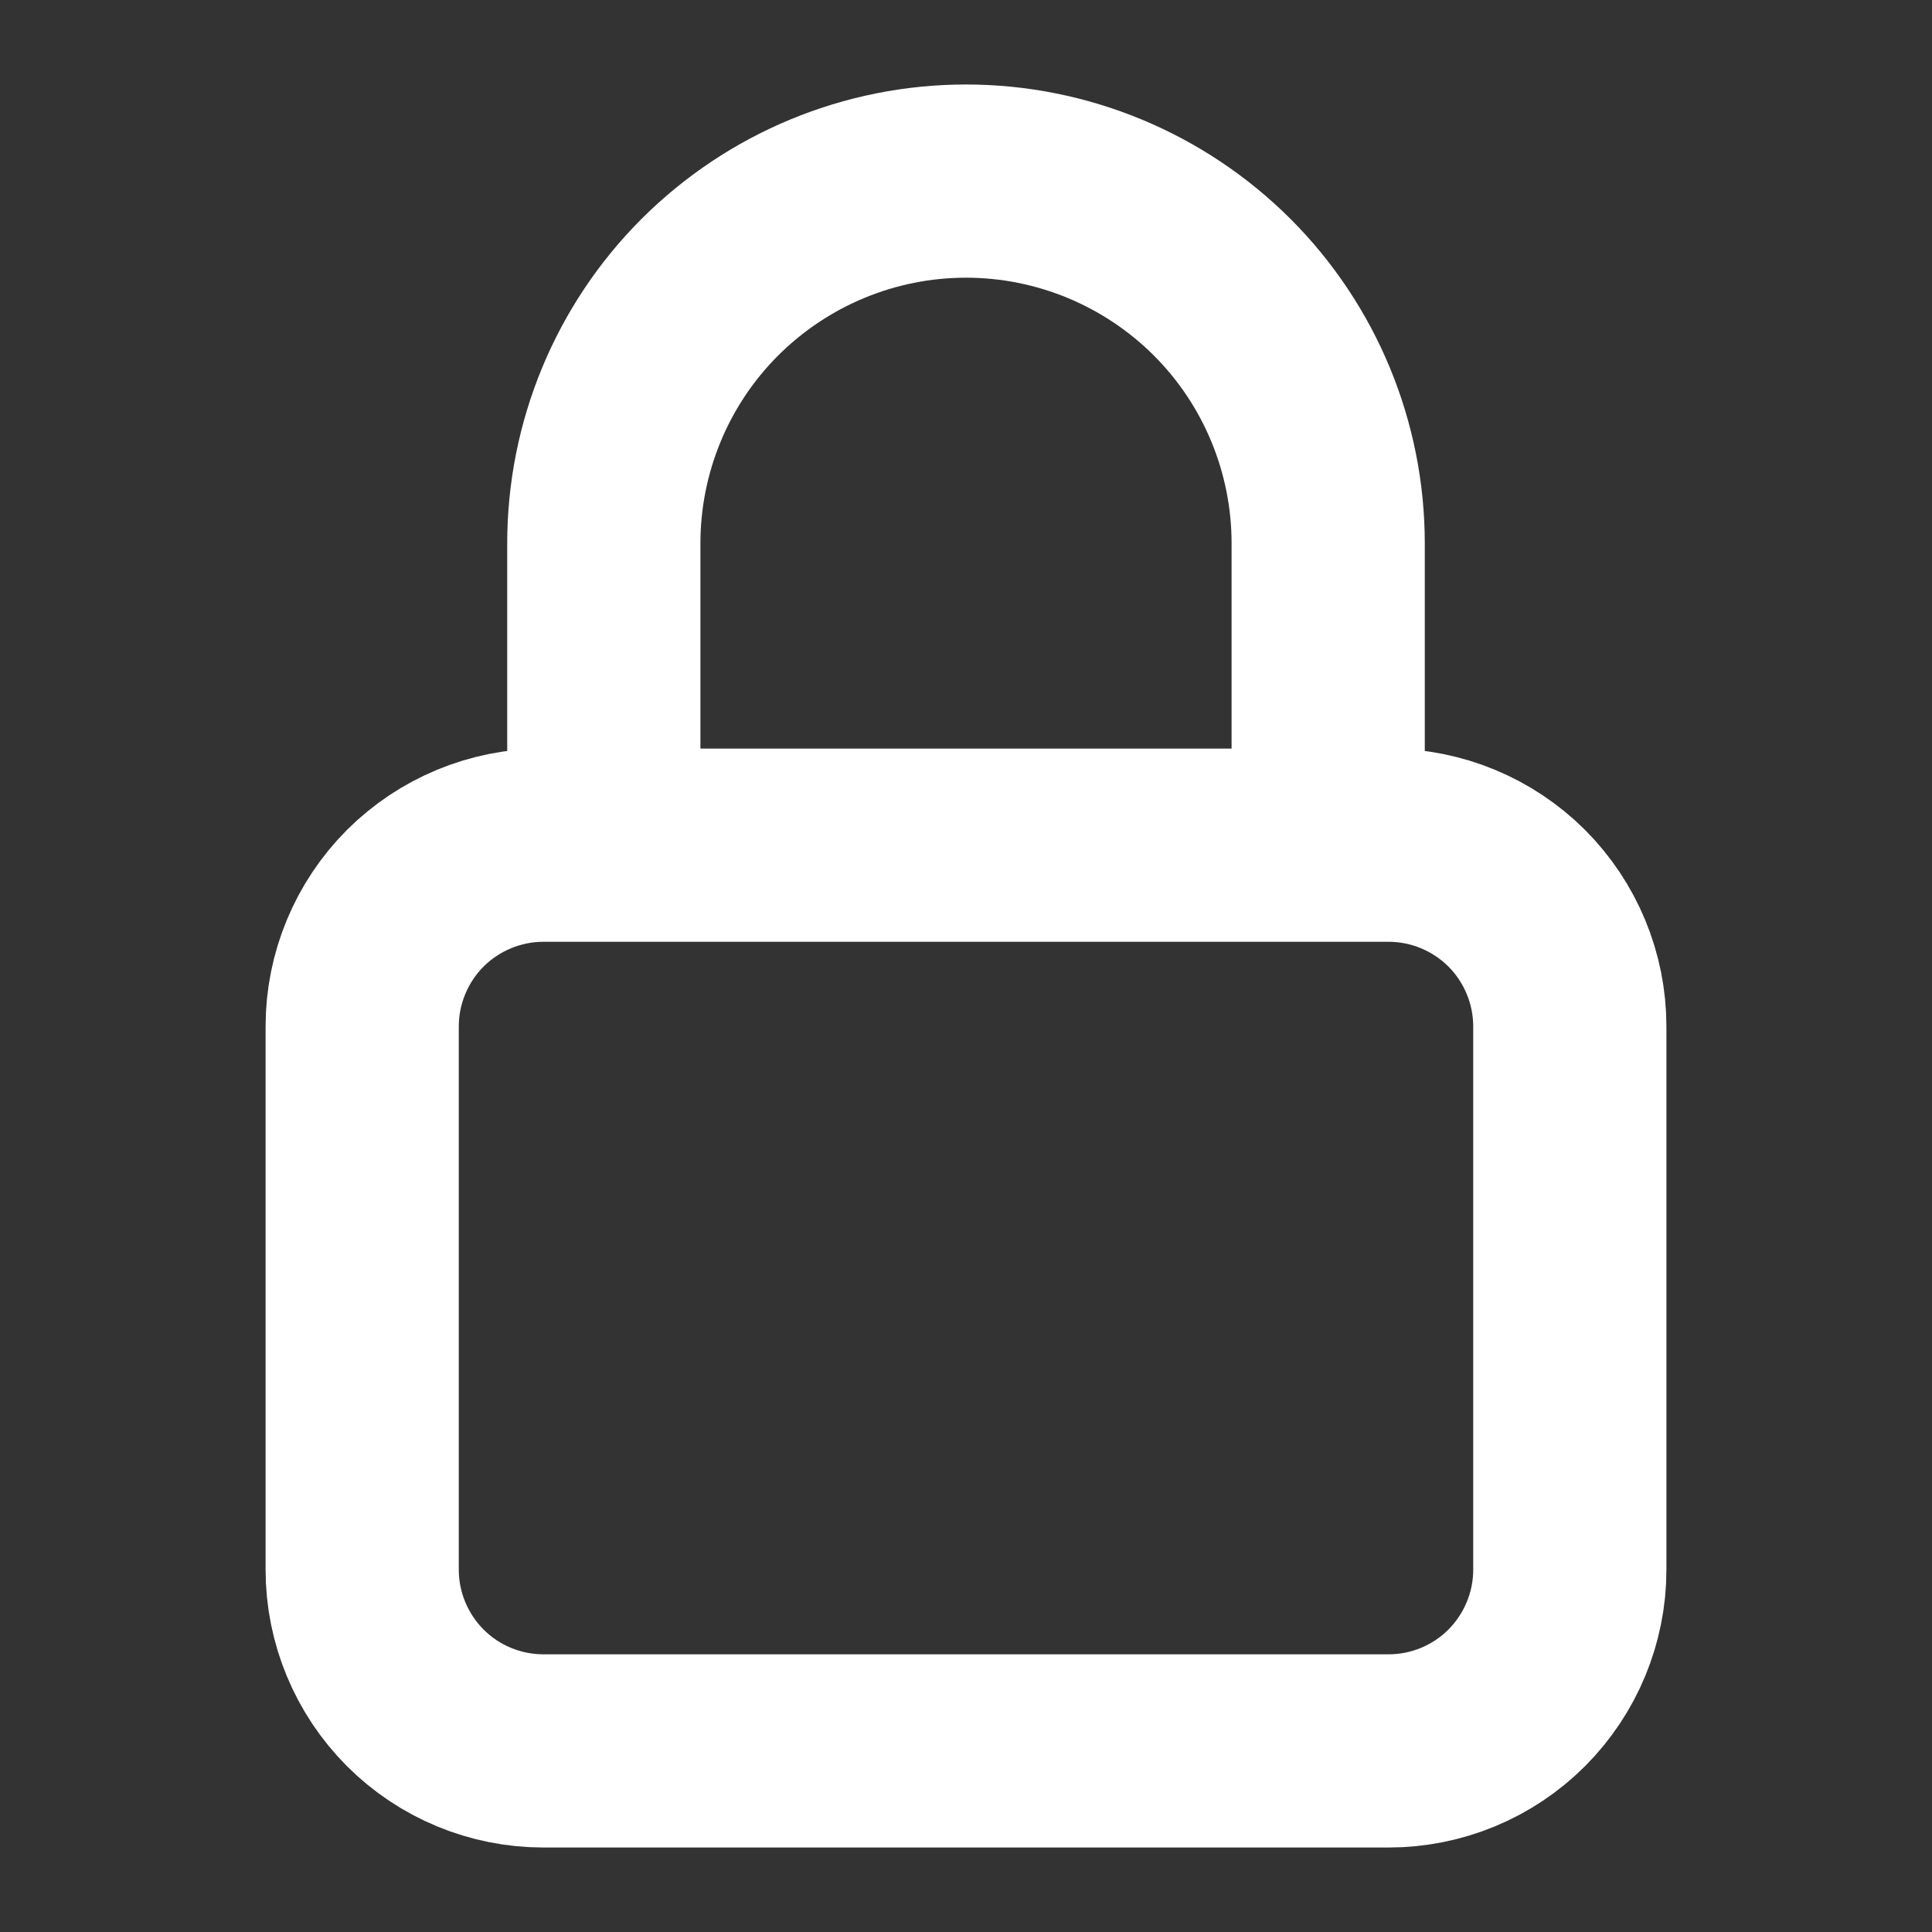 <svg width="15" height="15" viewBox="0 0 15 15" fill="none" xmlns="http://www.w3.org/2000/svg">
<rect x="0" y="0" width="15" height="15" fill="#333333" stroke="none"/>
<path d="M10.312 6.562V4.219C10.312 3.473 10.016 2.757 9.489 2.23C8.961 1.703 8.246 1.406 7.5 1.406C6.754 1.406 6.039 1.703 5.511 2.23C4.984 2.757 4.688 3.473 4.688 4.219V6.562M4.219 13.594H10.781C11.154 13.594 11.512 13.446 11.776 13.182C12.039 12.918 12.188 12.56 12.188 12.188V7.969C12.188 7.596 12.039 7.238 11.776 6.974C11.512 6.711 11.154 6.562 10.781 6.562H4.219C3.846 6.562 3.488 6.711 3.224 6.974C2.961 7.238 2.812 7.596 2.812 7.969V12.188C2.812 12.56 2.961 12.918 3.224 13.182C3.488 13.446 3.846 13.594 4.219 13.594Z" stroke="white" stroke-width="1.5" stroke-linecap="round" stroke-linejoin="round"/>
</svg>
